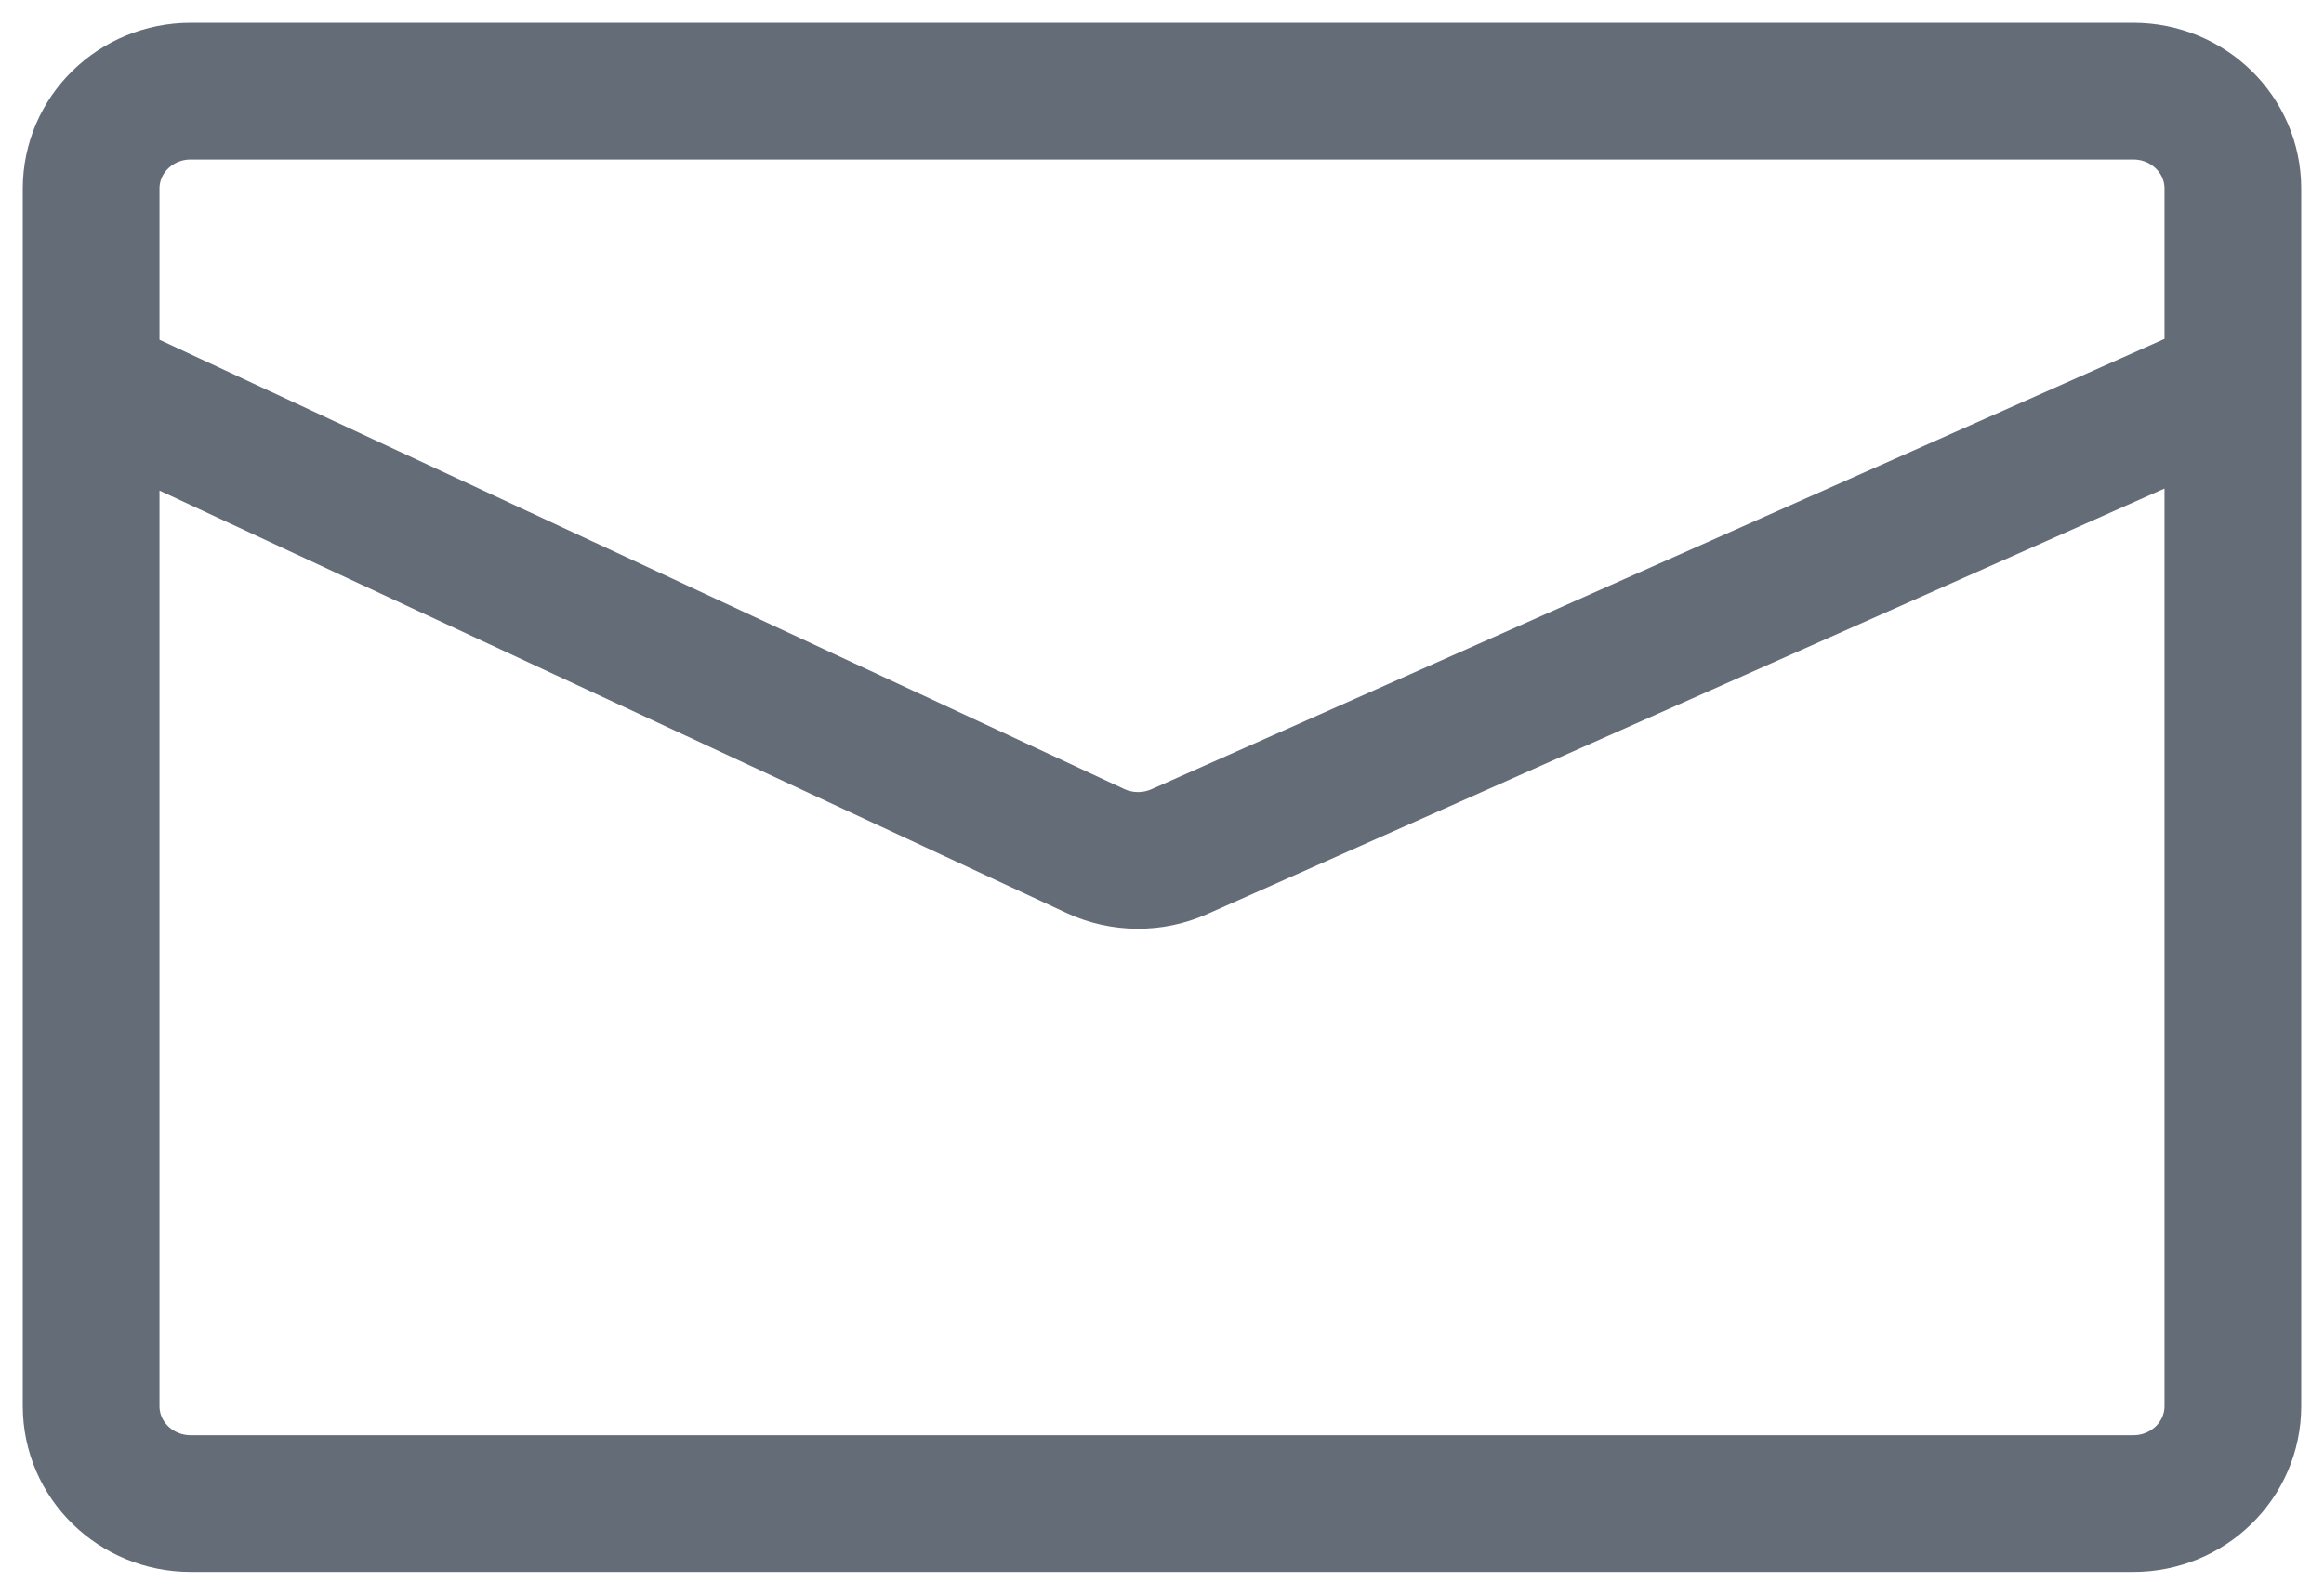 <svg width="51" height="35" viewBox="0 0 51 35" fill="none" xmlns="http://www.w3.org/2000/svg">
<path d="M2 8.414V30.862C2 32.043 2.979 33 4.186 33H46.814C48.021 33 49 32.043 49 30.862V8.414M2 8.414V4.138C2 2.957 2.979 2 4.186 2H46.814C48.021 2 49 2.957 49 4.138V8.414M2 8.414L24.035 18.676C24.617 18.947 25.292 18.953 25.88 18.692L49 8.414" stroke="#646C77" stroke-width="3"/>
</svg>
